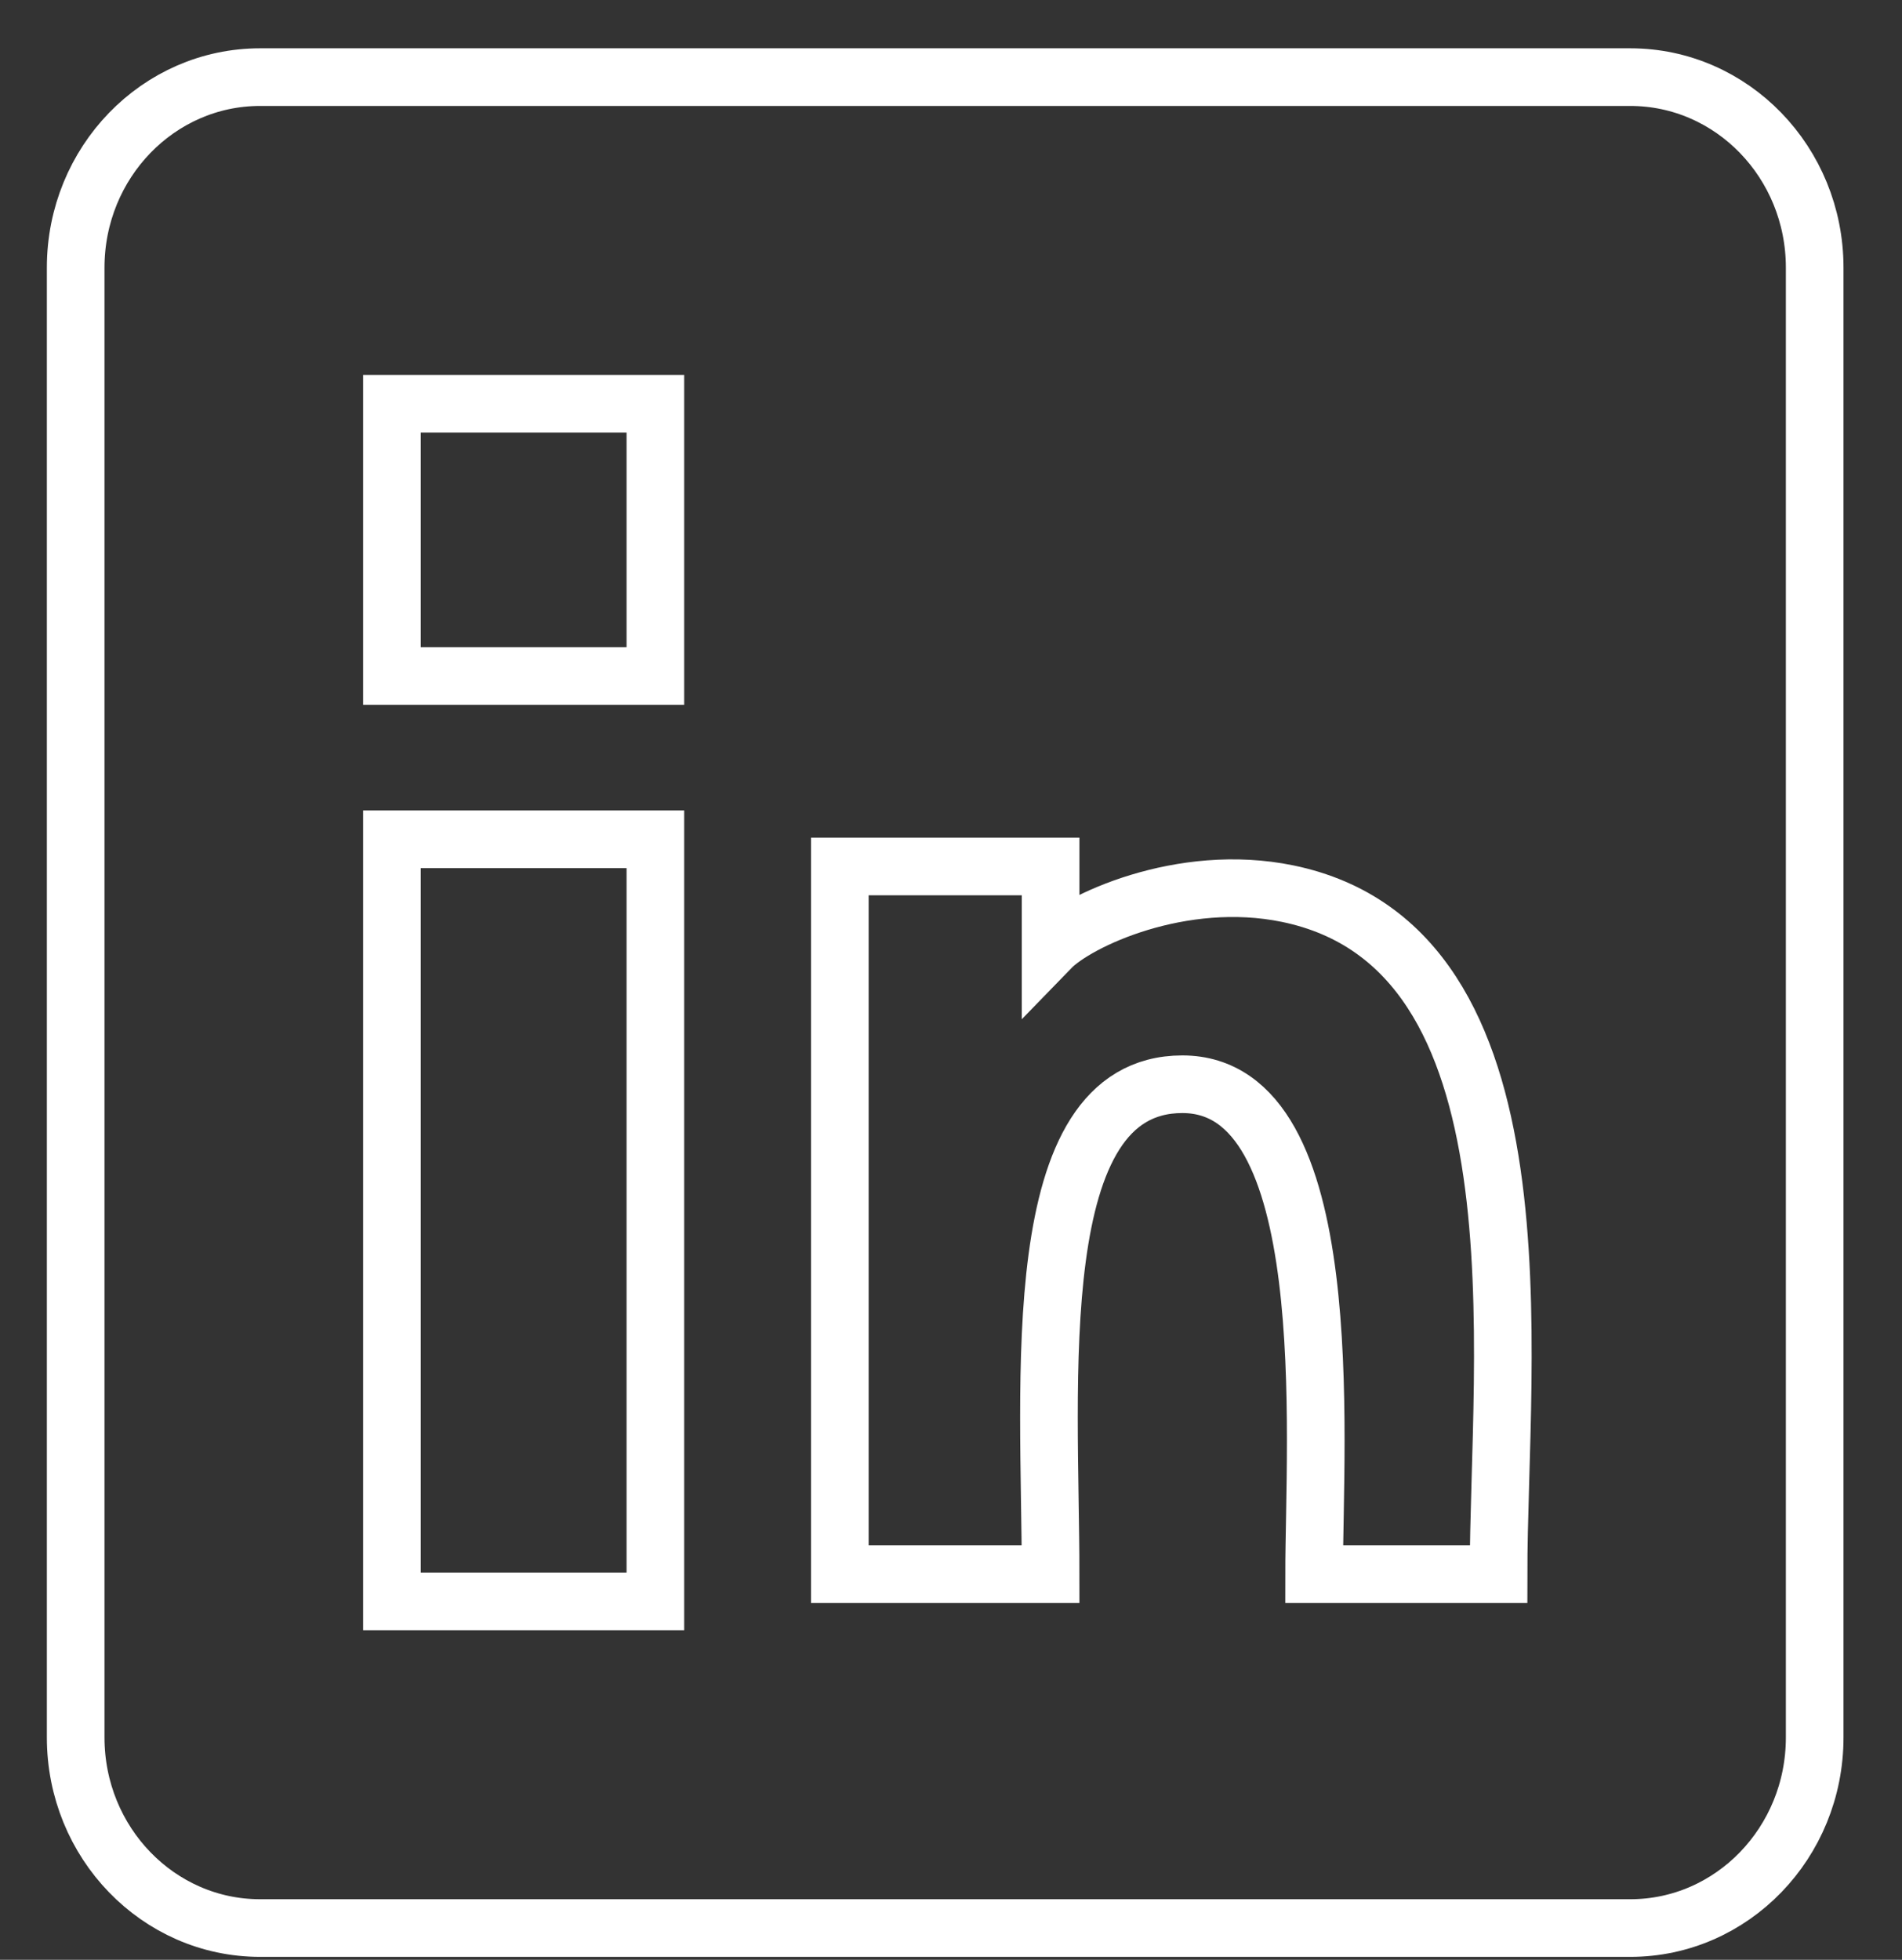 <svg width="33" height="34" viewBox="0 0 33 34" fill="none" xmlns="http://www.w3.org/2000/svg">
<rect x="0" y="0" width="33" height="34" fill="#333333" stroke="none"/>
<g id="lnk svg" clip-path="url(#clip0_730_2363)">
<path id="Vector" d="M28.285 1.338H4.513C2.746 1.338 1.313 2.818 1.313 4.643V30.143C1.313 31.969 2.746 33.449 4.513 33.449H28.285C30.052 33.449 31.485 31.969 31.485 30.143V4.643C31.485 2.818 30.052 1.338 28.285 1.338Z" stroke="white"/>
<path id="Vector_2" d="M11.371 7.004H6.8V11.727H11.371V7.004Z" stroke="white"/>
<path id="Vector_3" d="M11.371 14.56H6.8V27.782H11.371V14.56Z" stroke="white"/>
<path id="Vector_4" d="M14.571 27.31V15.504V15.032H18.228V16.449C18.686 15.977 20.494 15.123 22.343 15.504C26.914 16.449 26 23.532 26 27.31H22.8C22.8 24.949 23.257 18.81 20.514 18.81C17.771 18.81 18.228 24.004 18.228 27.31H14.571Z" stroke="white"/>
</g>
<defs>
<clipPath id="clip0_730_2363">
<rect width="32" height="34" fill="white" transform="translate(0.106 0.01)"/>
</clipPath>
</defs>
</svg>
